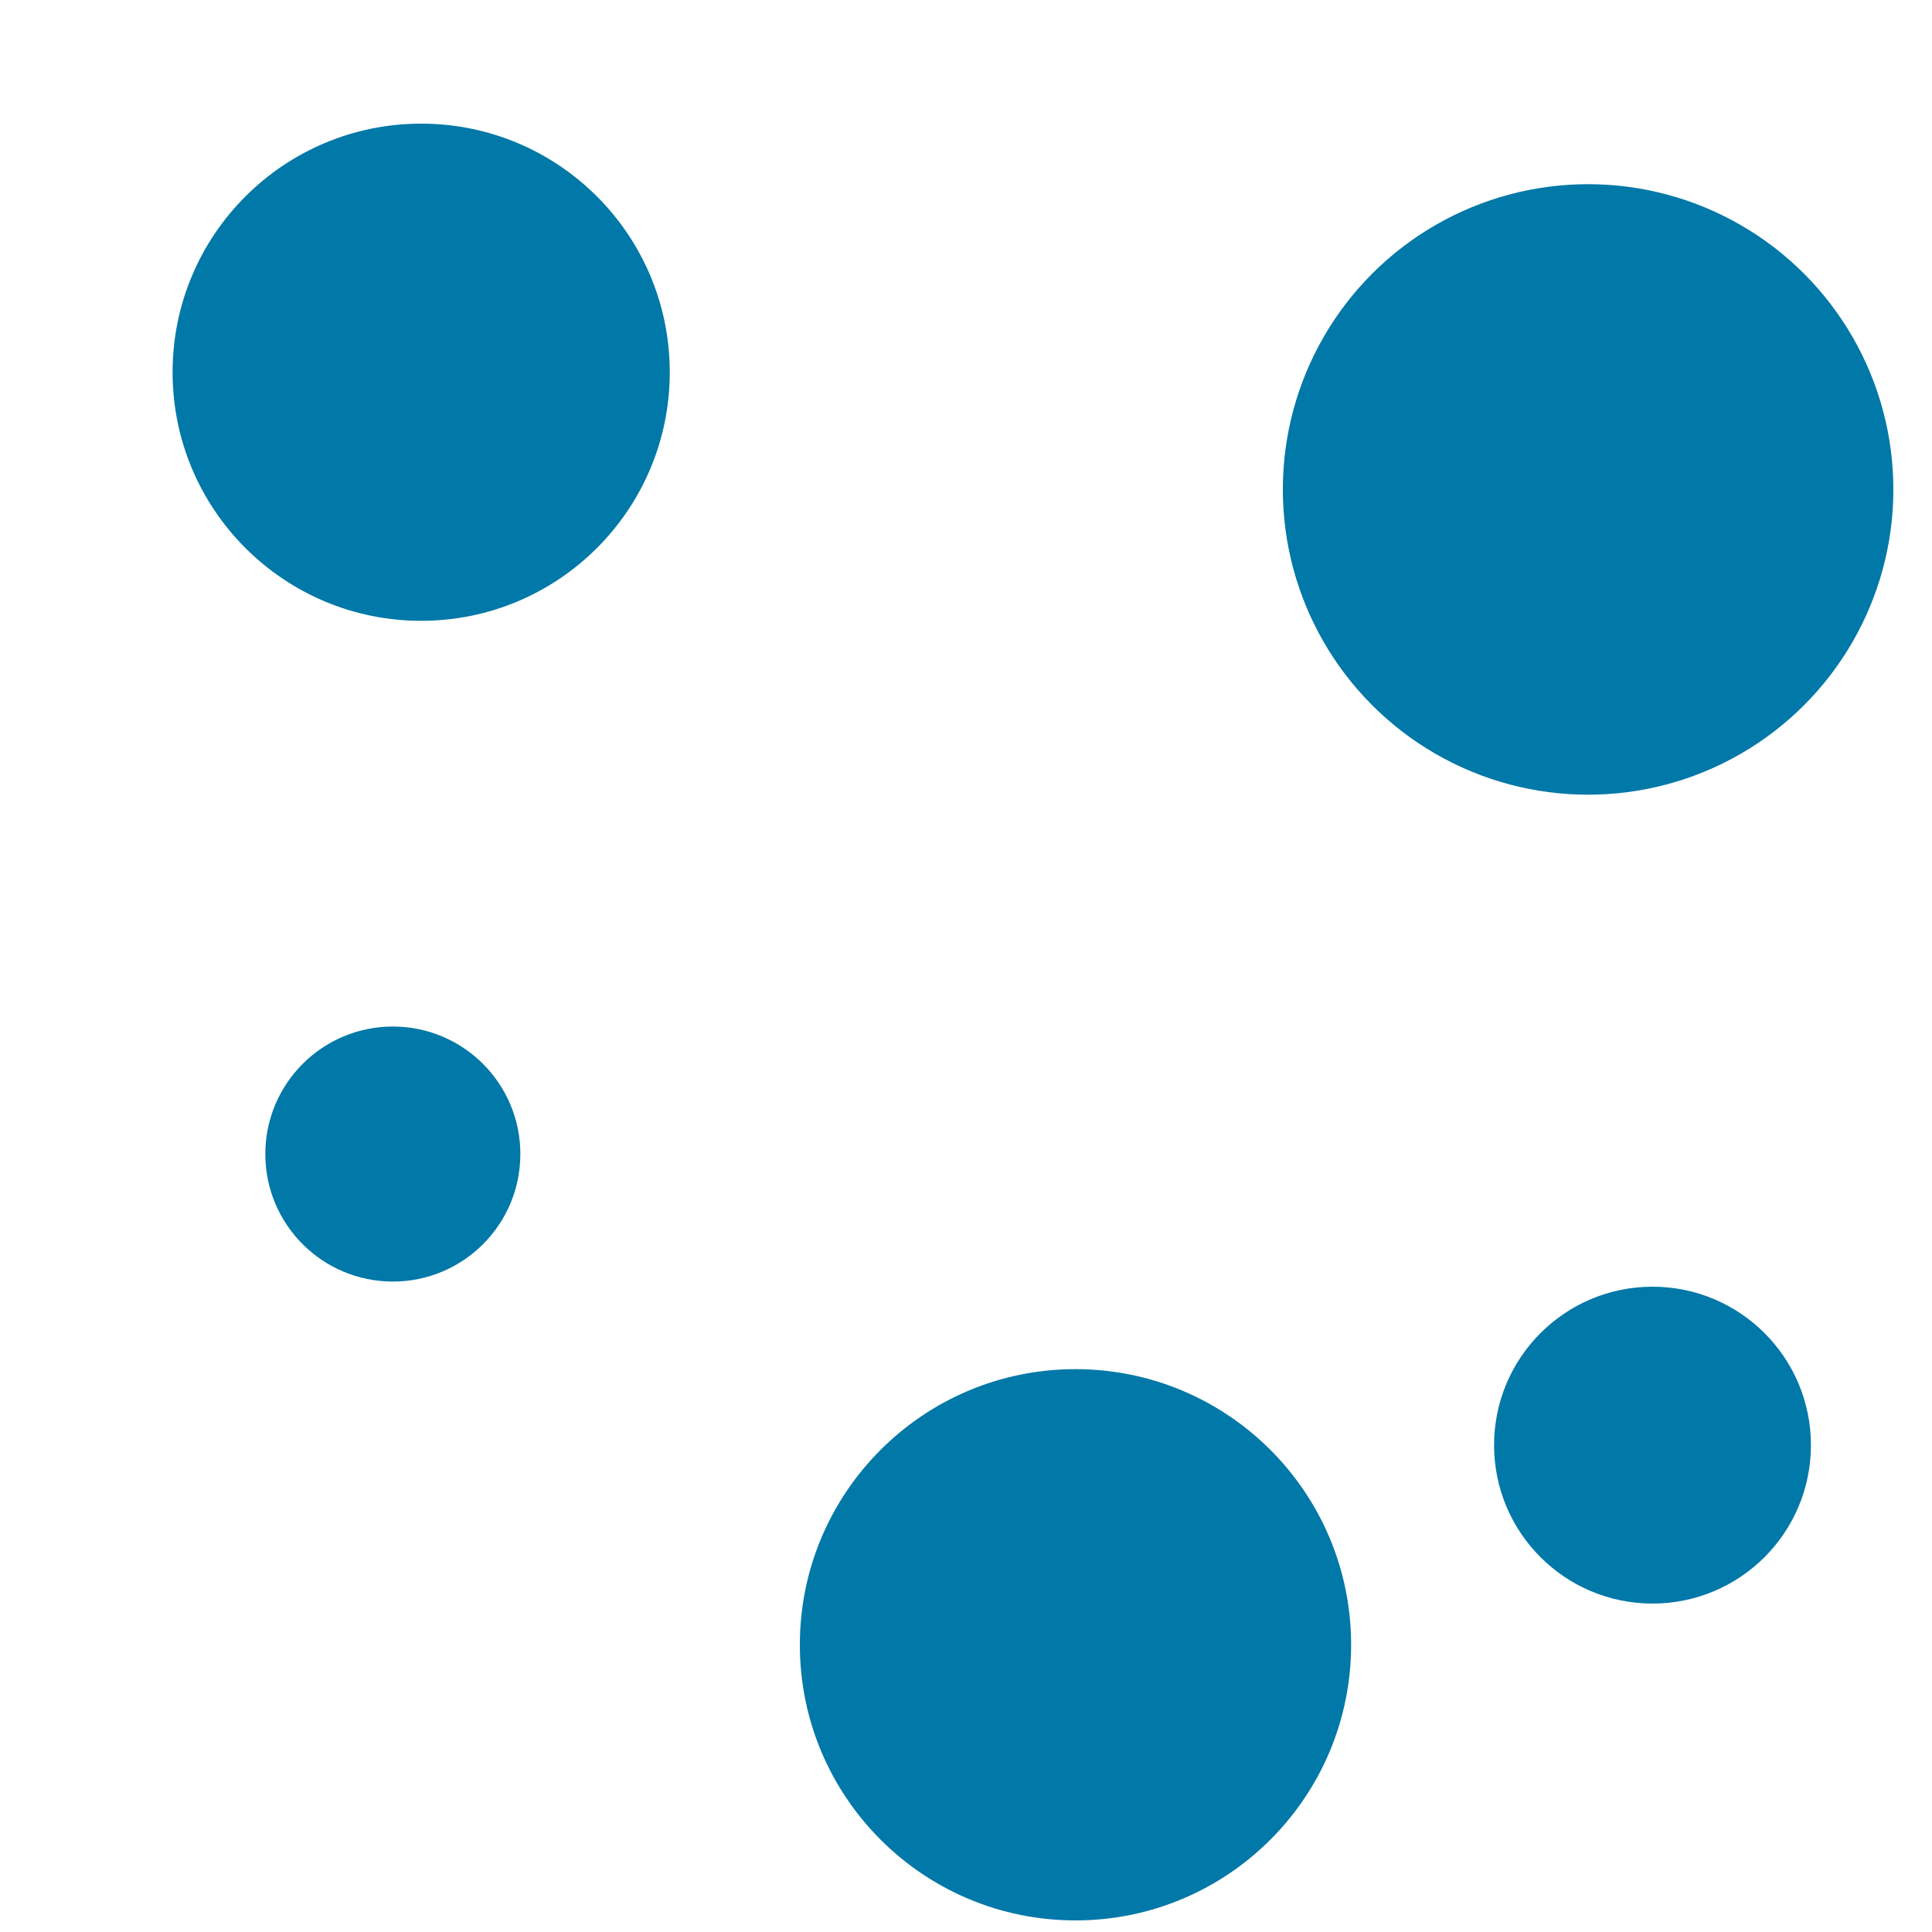 <svg width="15" height="15" xmlns="http://www.w3.org/2000/svg">
  <circle r="1.93" cy="2.89" cx="3.27" fill="#0078A8"/>
  <circle r="2.37" cy="3.80" cx="12.33" fill="#0078A8"/>
  <circle r="1.23" cy="11.22" cx="12.83" fill="#0078A8"/>
  <circle r="2.14" cy="12.77" cx="8.35" fill="#0078A8"/>
  <circle r="0.99" cy="8.96" cx="3.05" fill="#0078A8"/>
</svg>
